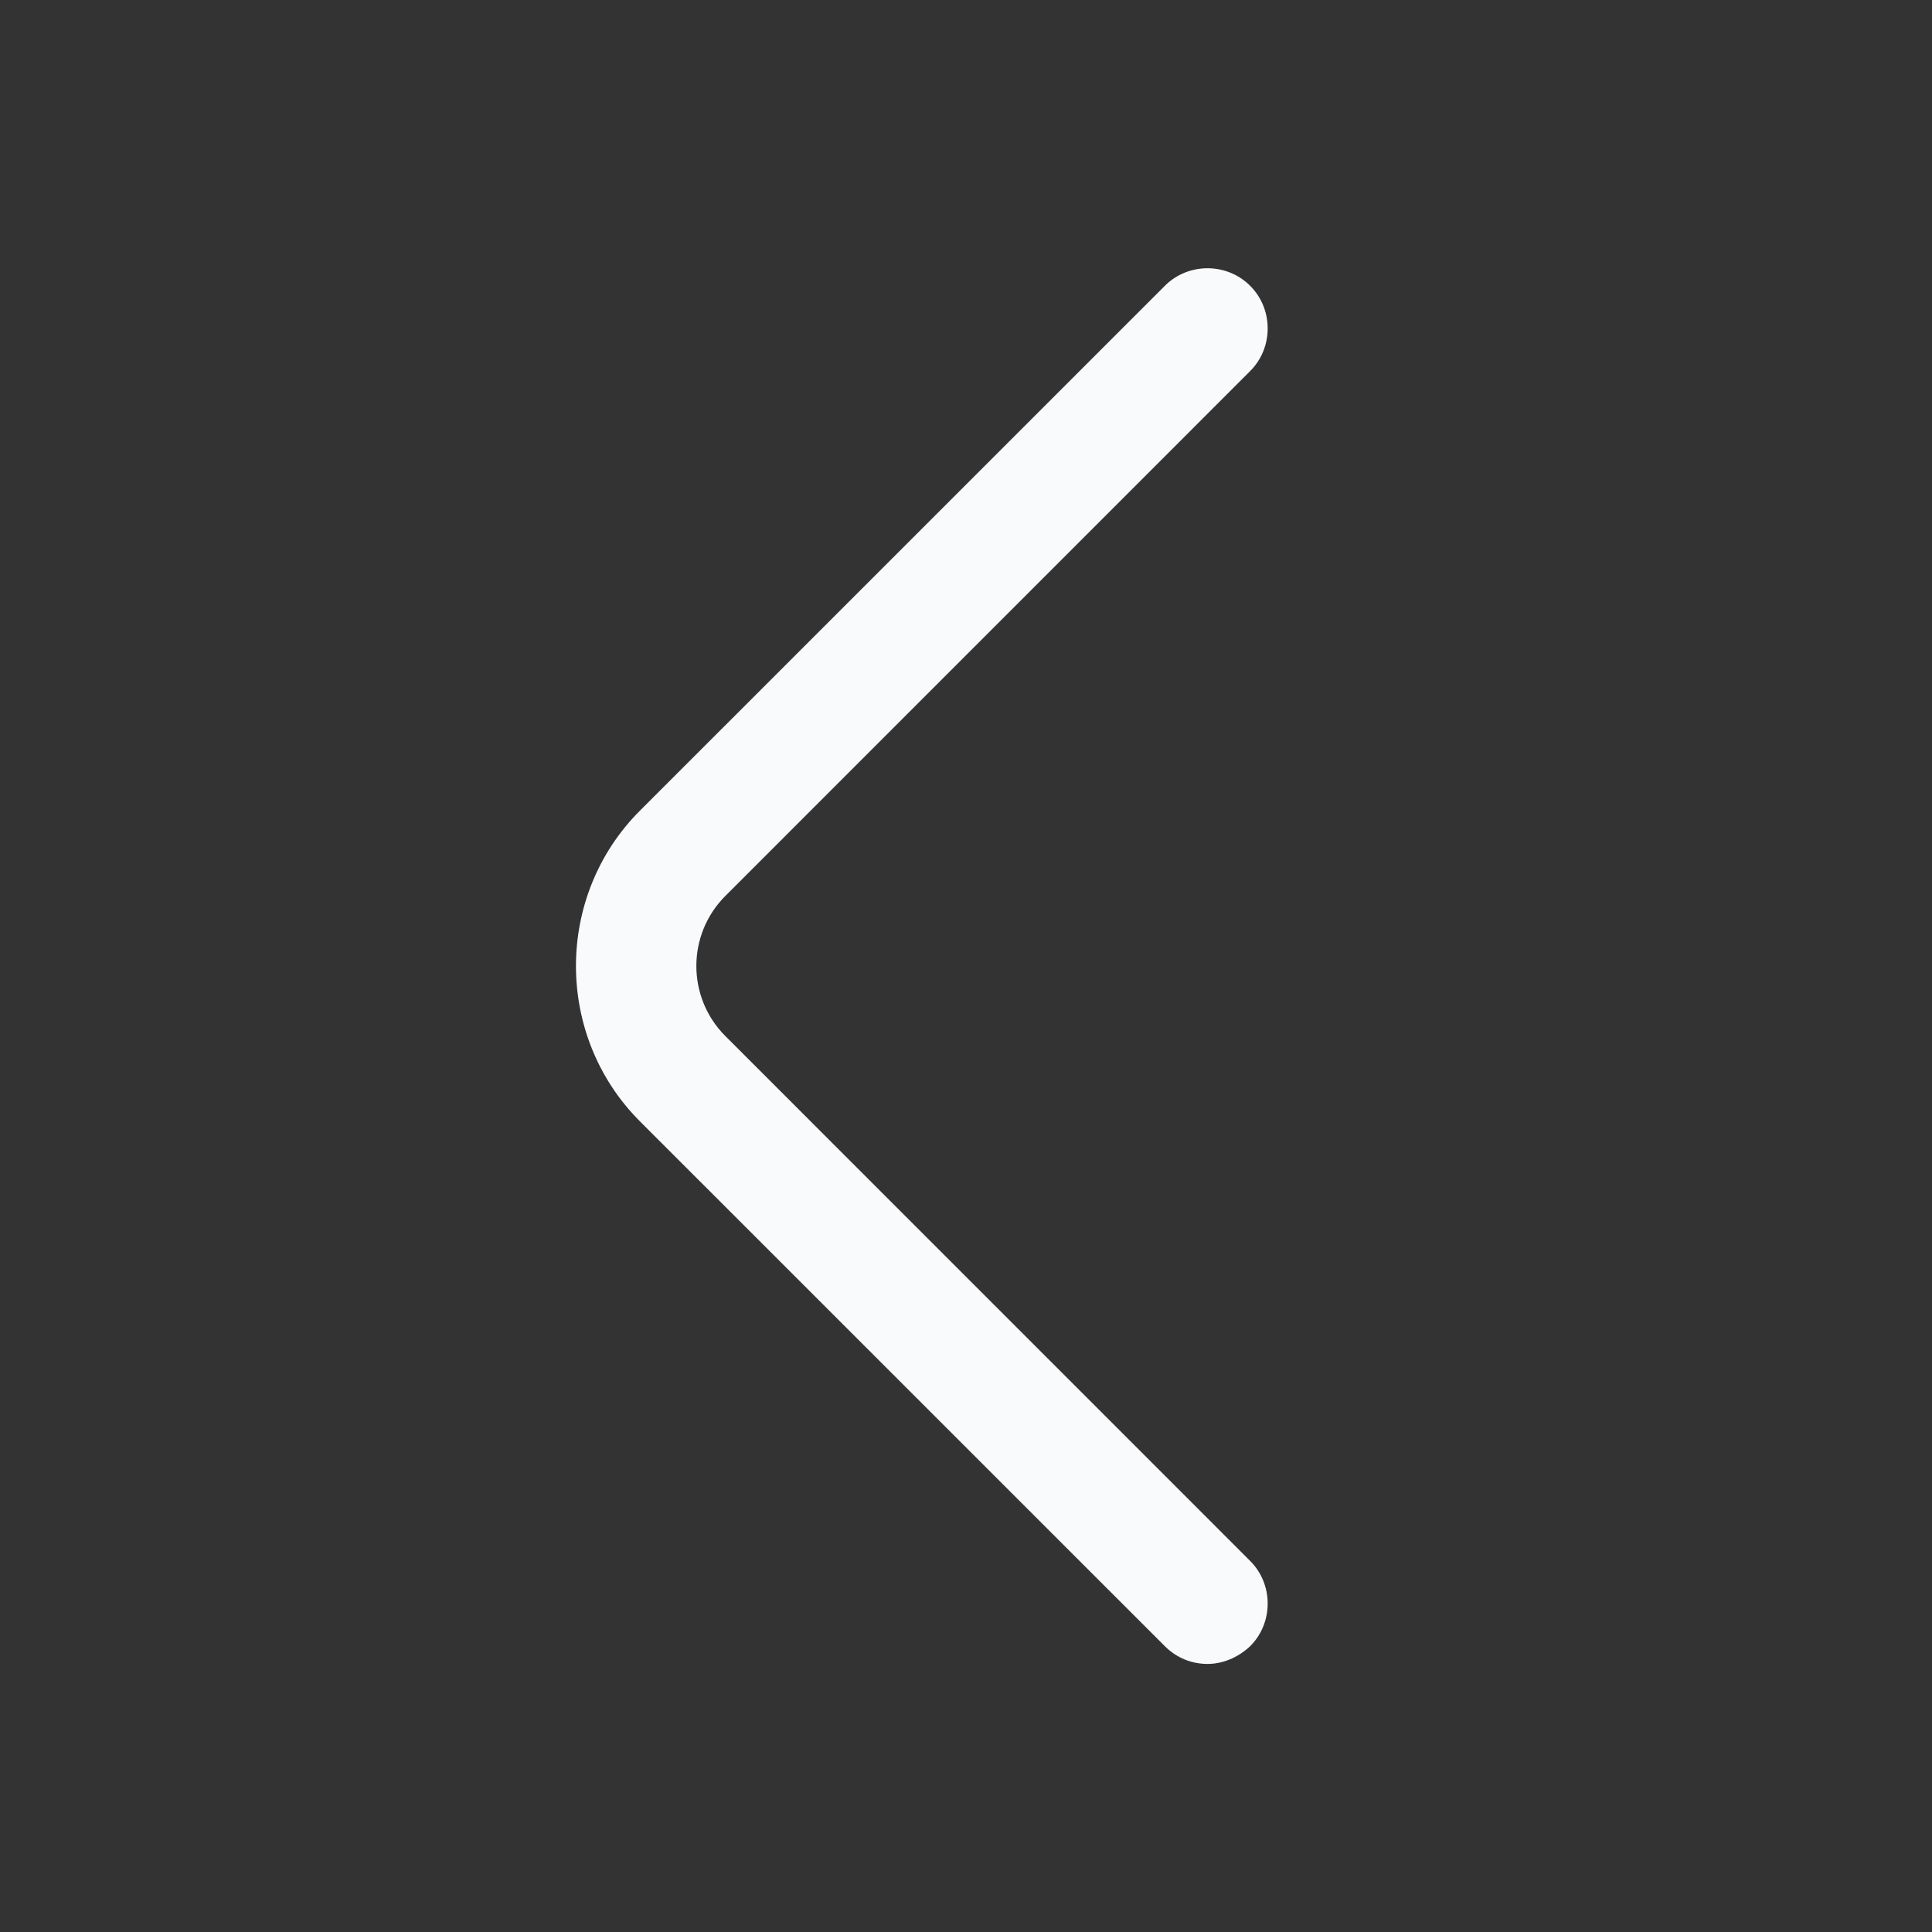 <svg width="28" height="28" viewBox="0 0 28 28" fill="none" xmlns="http://www.w3.org/2000/svg">
<rect x="0" y="0" width="28" height="28" fill="#333333" stroke="none"/>
<path d="M17.5 24.115C17.278 24.115 17.057 24.033 16.882 23.858L9.275 16.252C8.038 15.015 8.038 12.985 9.275 11.748L16.882 4.142C17.22 3.803 17.78 3.803 18.118 4.142C18.457 4.48 18.457 5.04 18.118 5.378L10.512 12.985C9.952 13.545 9.952 14.455 10.512 15.015L18.118 22.622C18.457 22.96 18.457 23.52 18.118 23.858C17.943 24.022 17.722 24.115 17.5 24.115Z" fill="#F9FAFB"/>
</svg>
